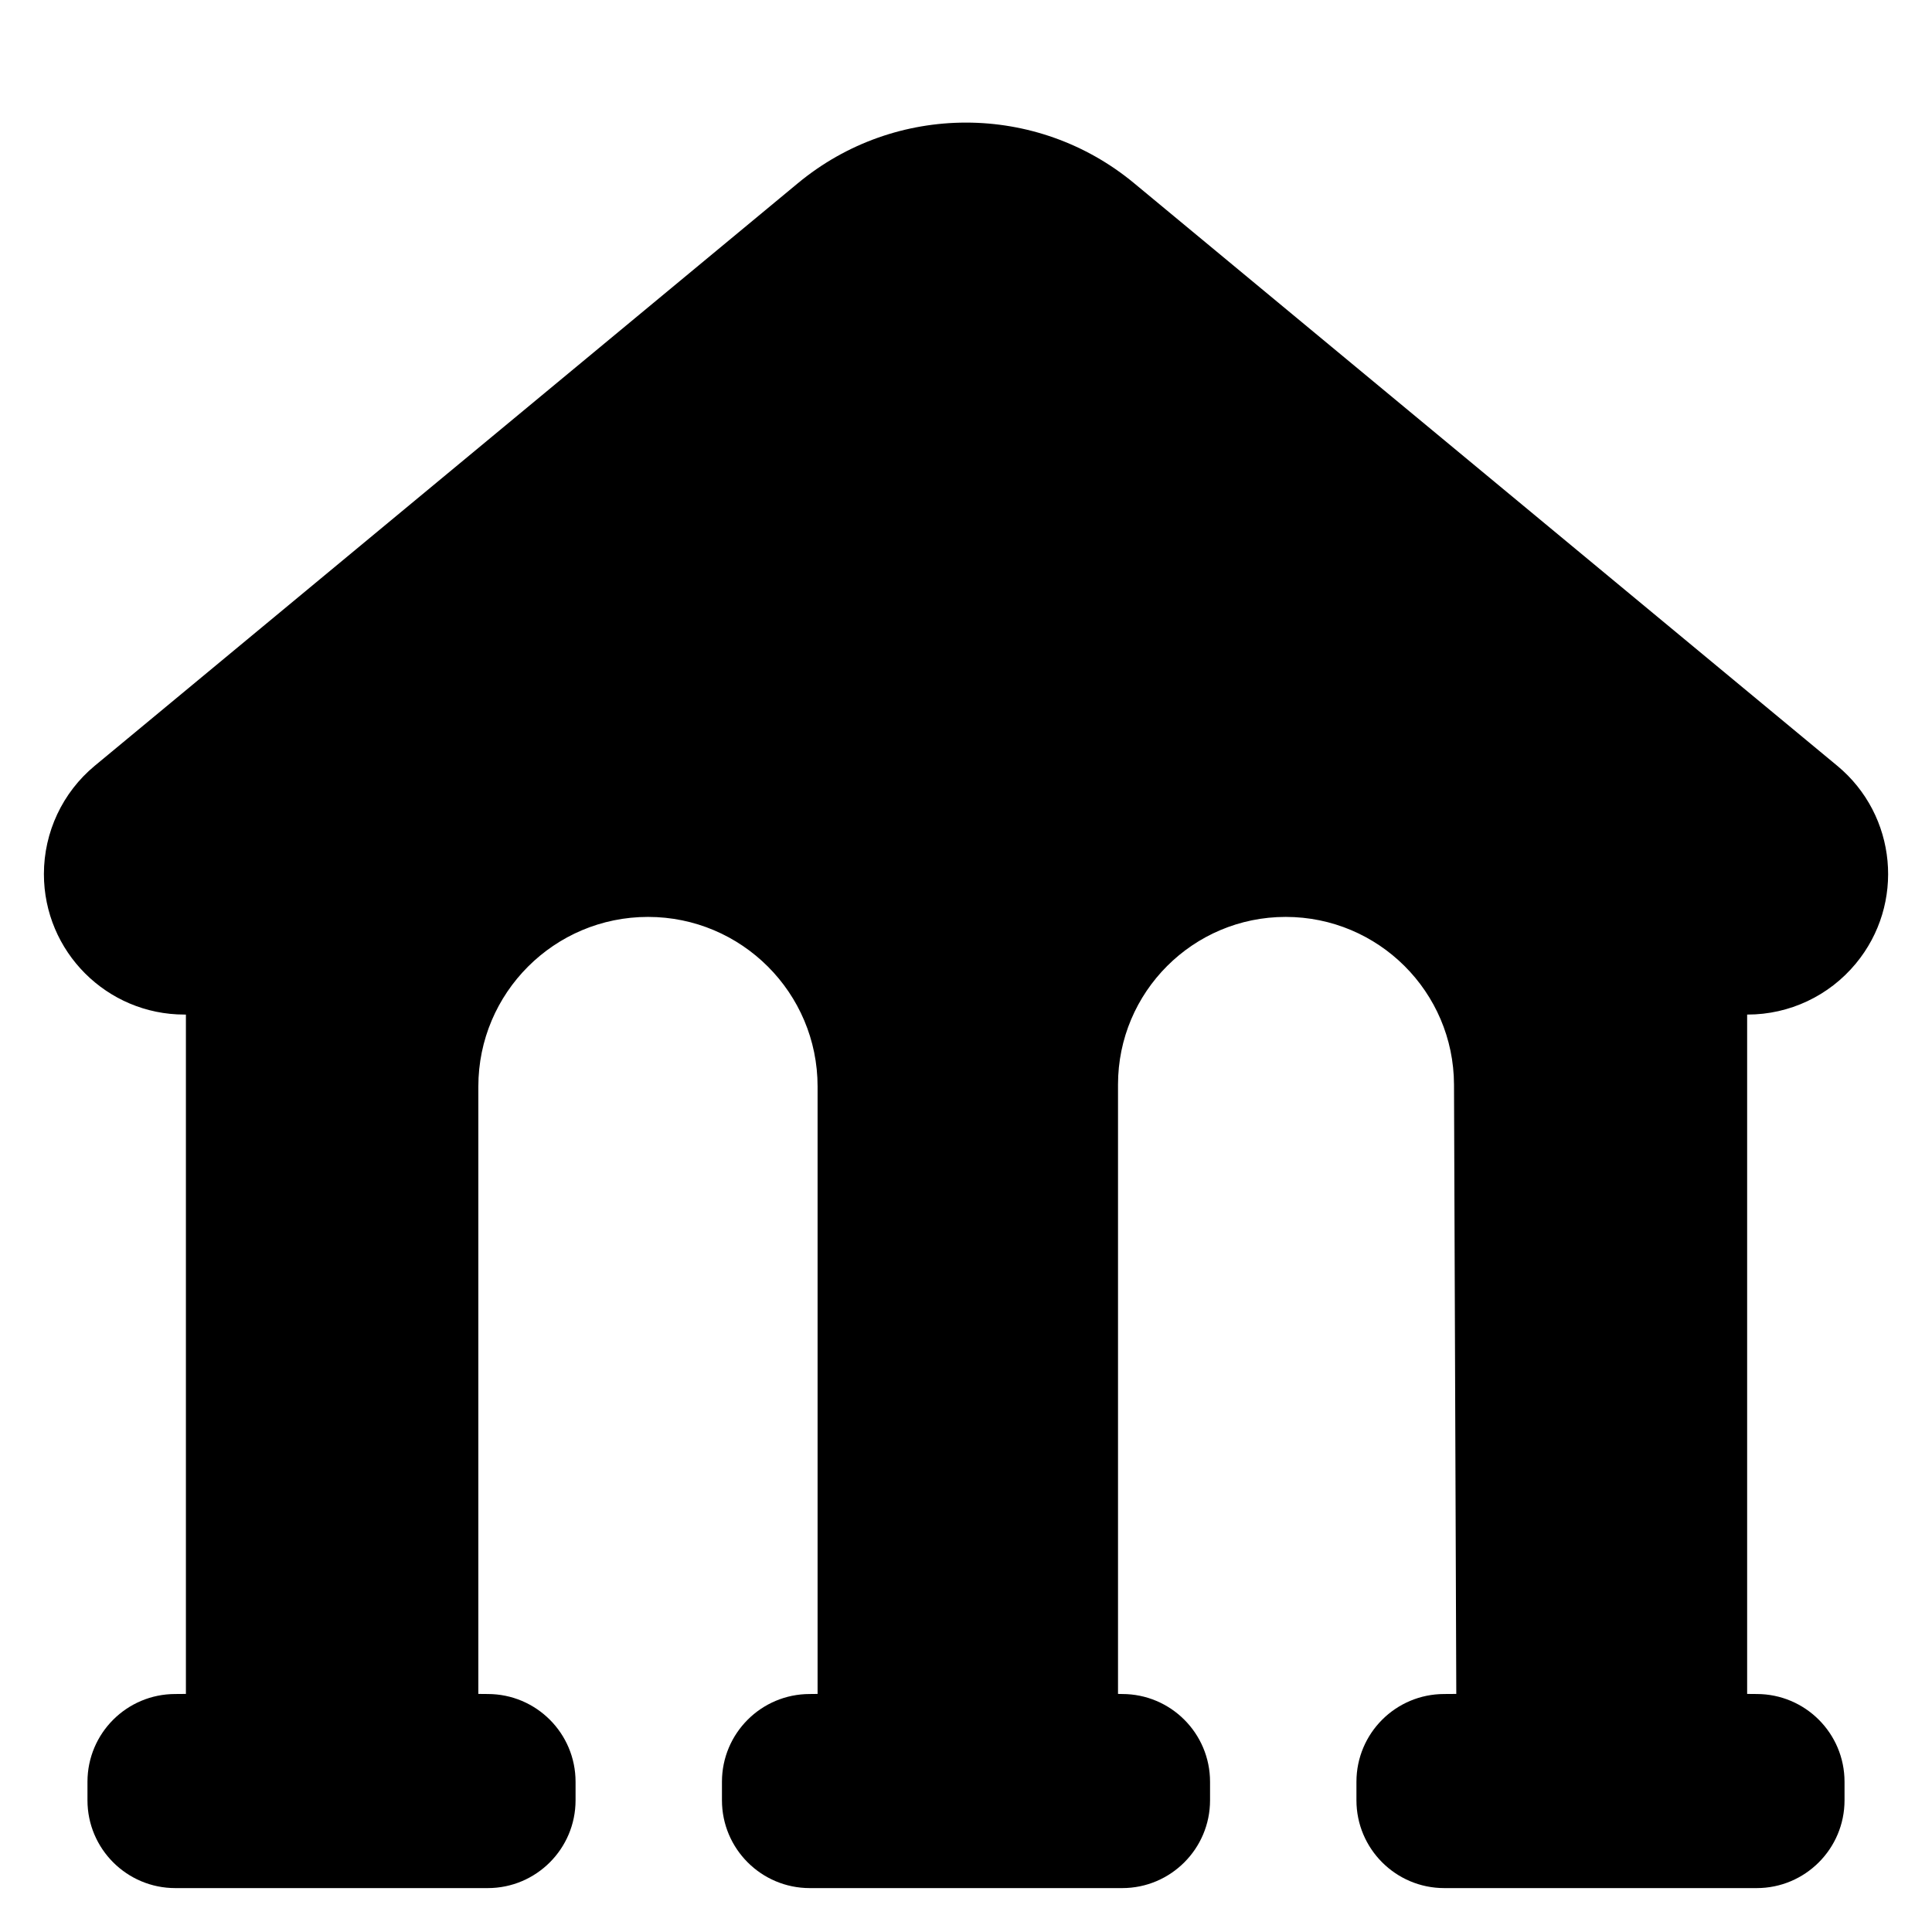 <svg id="Layer_1" width="35" height="35" viewBox="0 0 22 21" xmlns="http://www.w3.org/2000/svg">
  <path fill-rule="evenodd" clip-rule="evenodd" d="M12.914 1.586L20.921 8.22C21.602 8.784 21.696 9.793 21.132 10.473C20.828 10.84 20.377 11.053 19.9 11.053H19.895L19.895 18.789L20.004 18.79C20.556 18.79 21.004 19.237 21.004 19.79V20C21.004 20.552 20.556 21 20.004 21H16.446C15.894 21 15.446 20.552 15.446 20V19.79C15.446 19.237 15.894 18.79 16.446 18.79L16.583 18.789L16.557 11.85C16.553 10.794 15.696 9.941 14.64 9.941C13.586 9.941 12.731 10.796 12.731 11.85L12.731 18.789L12.779 18.79C13.331 18.79 13.779 19.237 13.779 19.79V20C13.779 20.552 13.331 21 12.779 21H9.221C8.669 21 8.221 20.552 8.221 20V19.79C8.221 19.237 8.669 18.79 9.221 18.79L9.31 18.789L9.31 11.872C9.31 10.806 8.445 9.941 7.379 9.941C6.312 9.941 5.447 10.806 5.447 11.872L5.447 18.789L5.554 18.79C6.106 18.79 6.554 19.237 6.554 19.79V20C6.554 20.552 6.106 21 5.554 21H1.996C1.444 21 0.996 20.552 0.996 20V19.79C0.996 19.237 1.444 18.79 1.996 18.79L2.117 18.789L2.117 11.053H2.1C1.216 11.053 0.5 10.336 0.5 9.453C0.5 8.976 0.712 8.524 1.079 8.22L9.086 1.586C10.196 0.666 11.804 0.666 12.914 1.586Z"/>
</svg>
